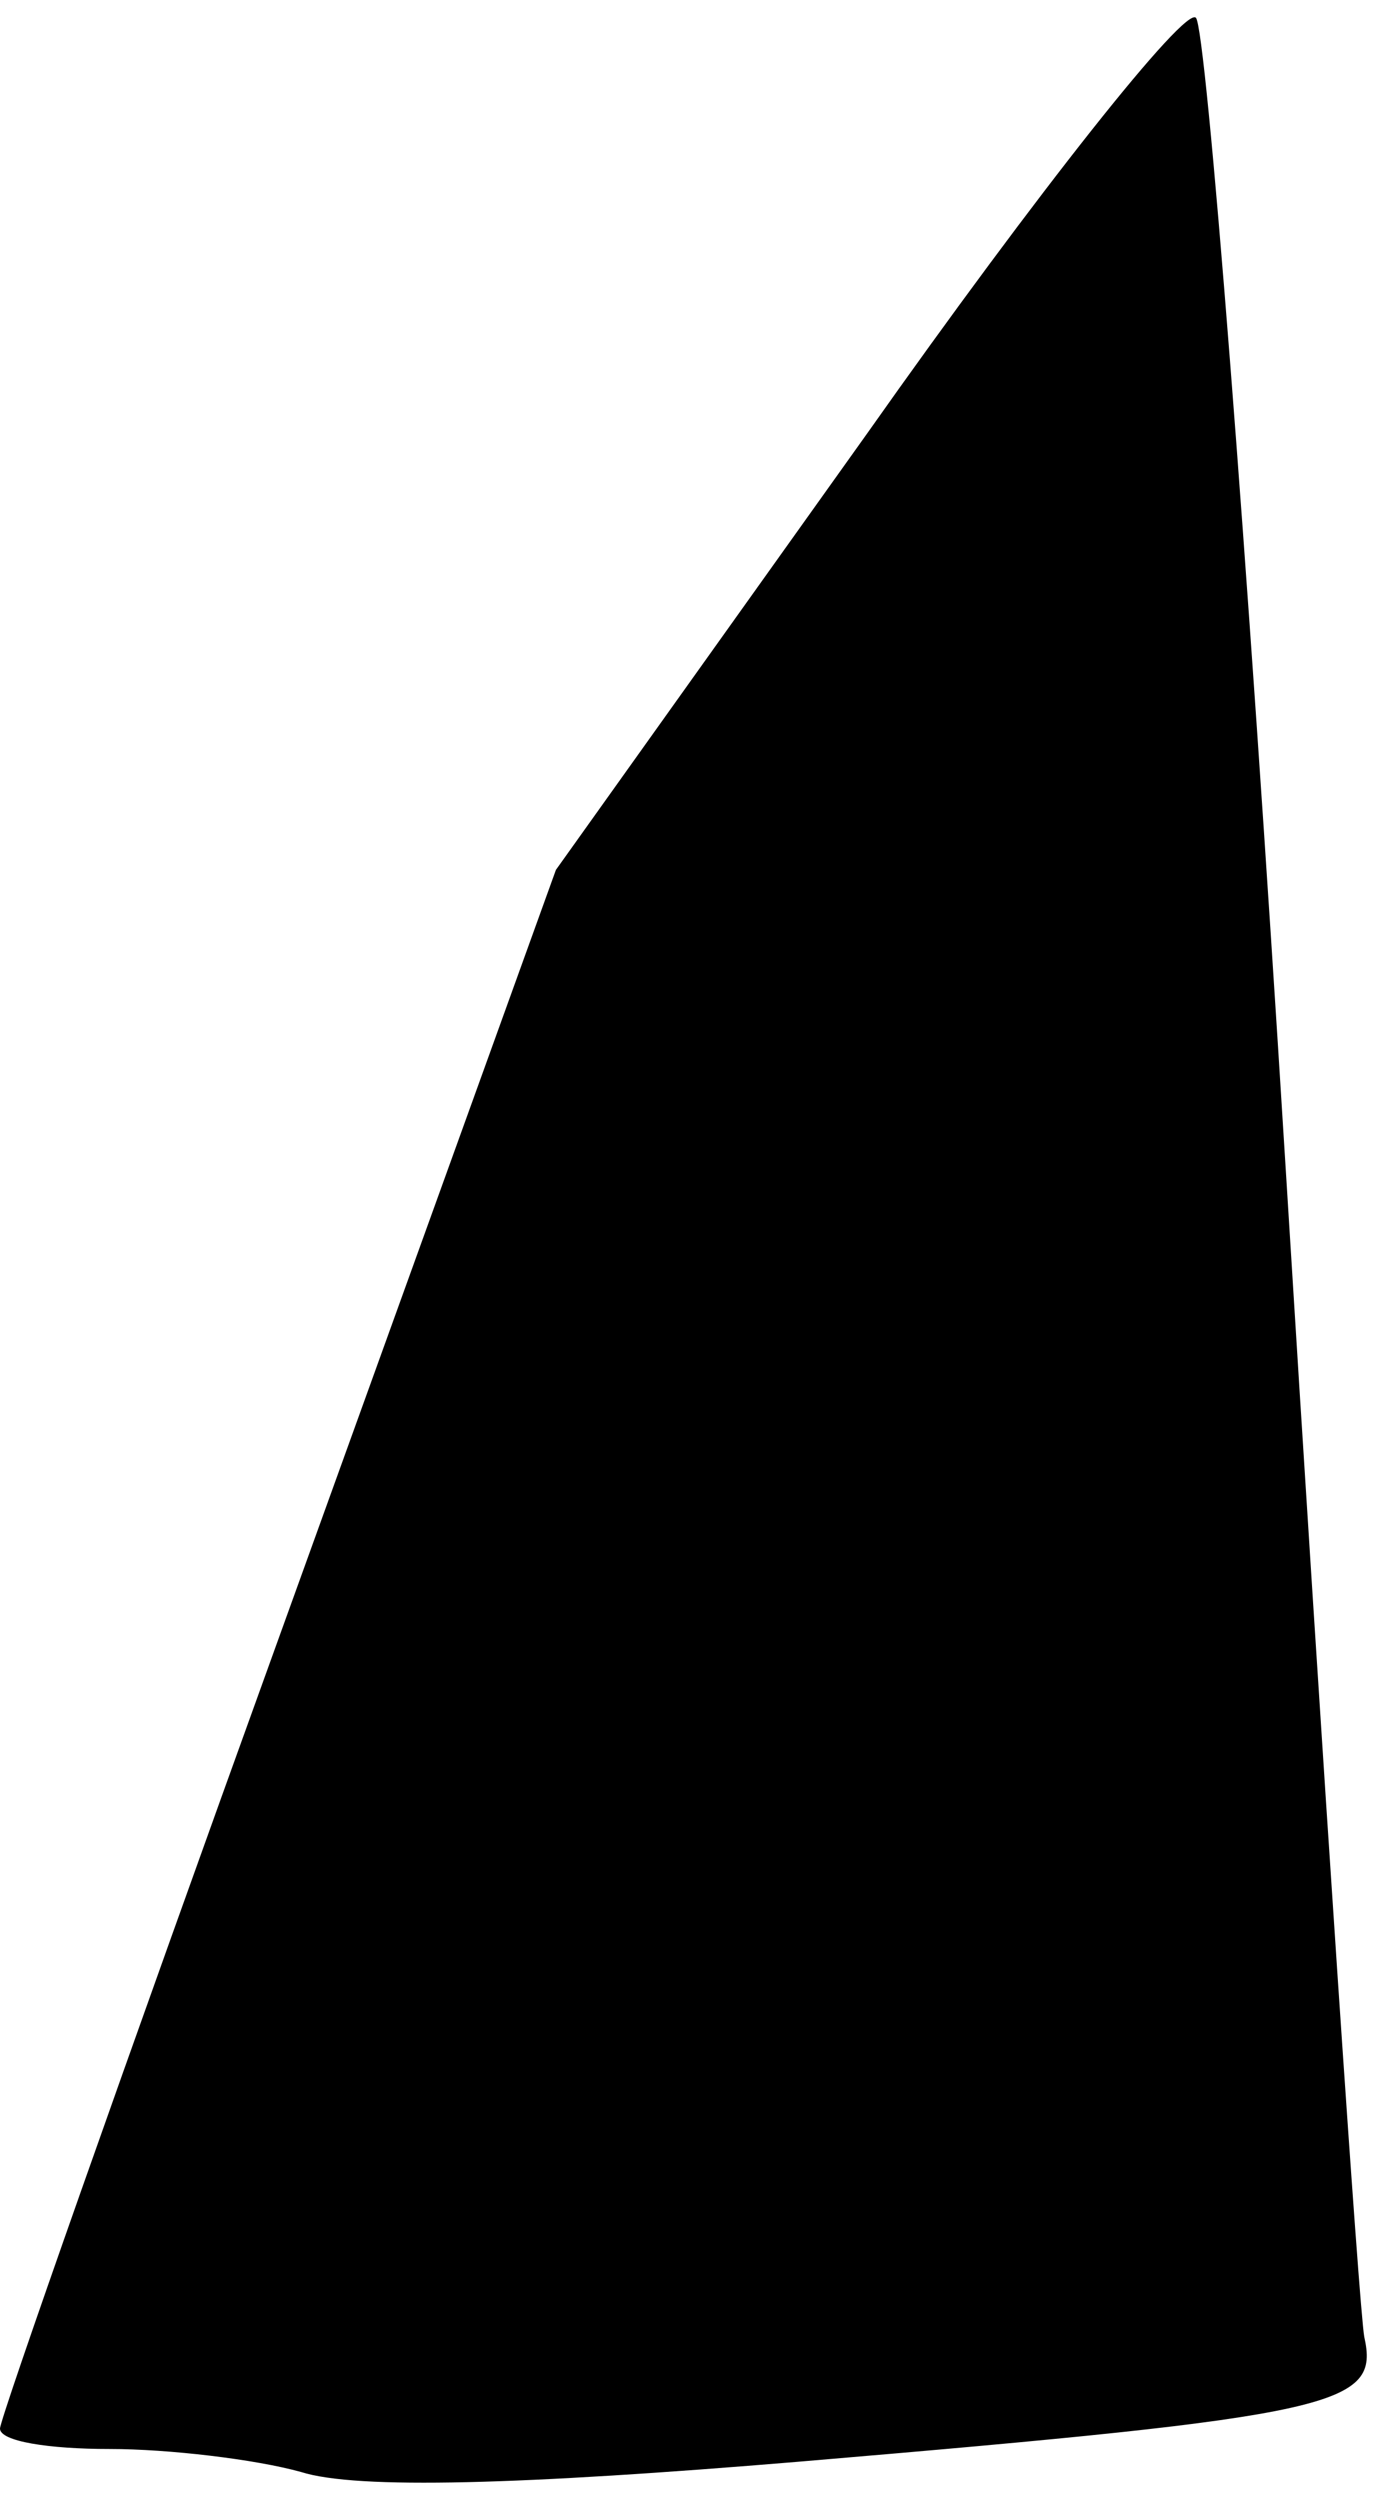 <?xml version="1.0" standalone="no"?>
<!DOCTYPE svg PUBLIC "-//W3C//DTD SVG 20010904//EN"
 "http://www.w3.org/TR/2001/REC-SVG-20010904/DTD/svg10.dtd">
<svg version="1.0" xmlns="http://www.w3.org/2000/svg"
 width="54pt" height="98pt" viewBox="0 0 54 98"
 preserveAspectRatio="xMidYMid meet">
<g transform="translate(0,98) scale(0.1,-0.1)"
fill="#000000" stroke="none">
<path fill="#000000" stroke="none" d="M340 810 l-122 -171 -109 -302 c-60
-166 -109 -305 -109 -309 0 -5 19 -8 43 -8 23 0 57 -4 75 -9 22 -7 87 -5 195
4 213 18 228 22 222 49 -2 11 -16 219 -31 461 -15 242 -31 444 -35 448 -4 5
-62 -68 -129 -163z"/>
</g>
</svg>
